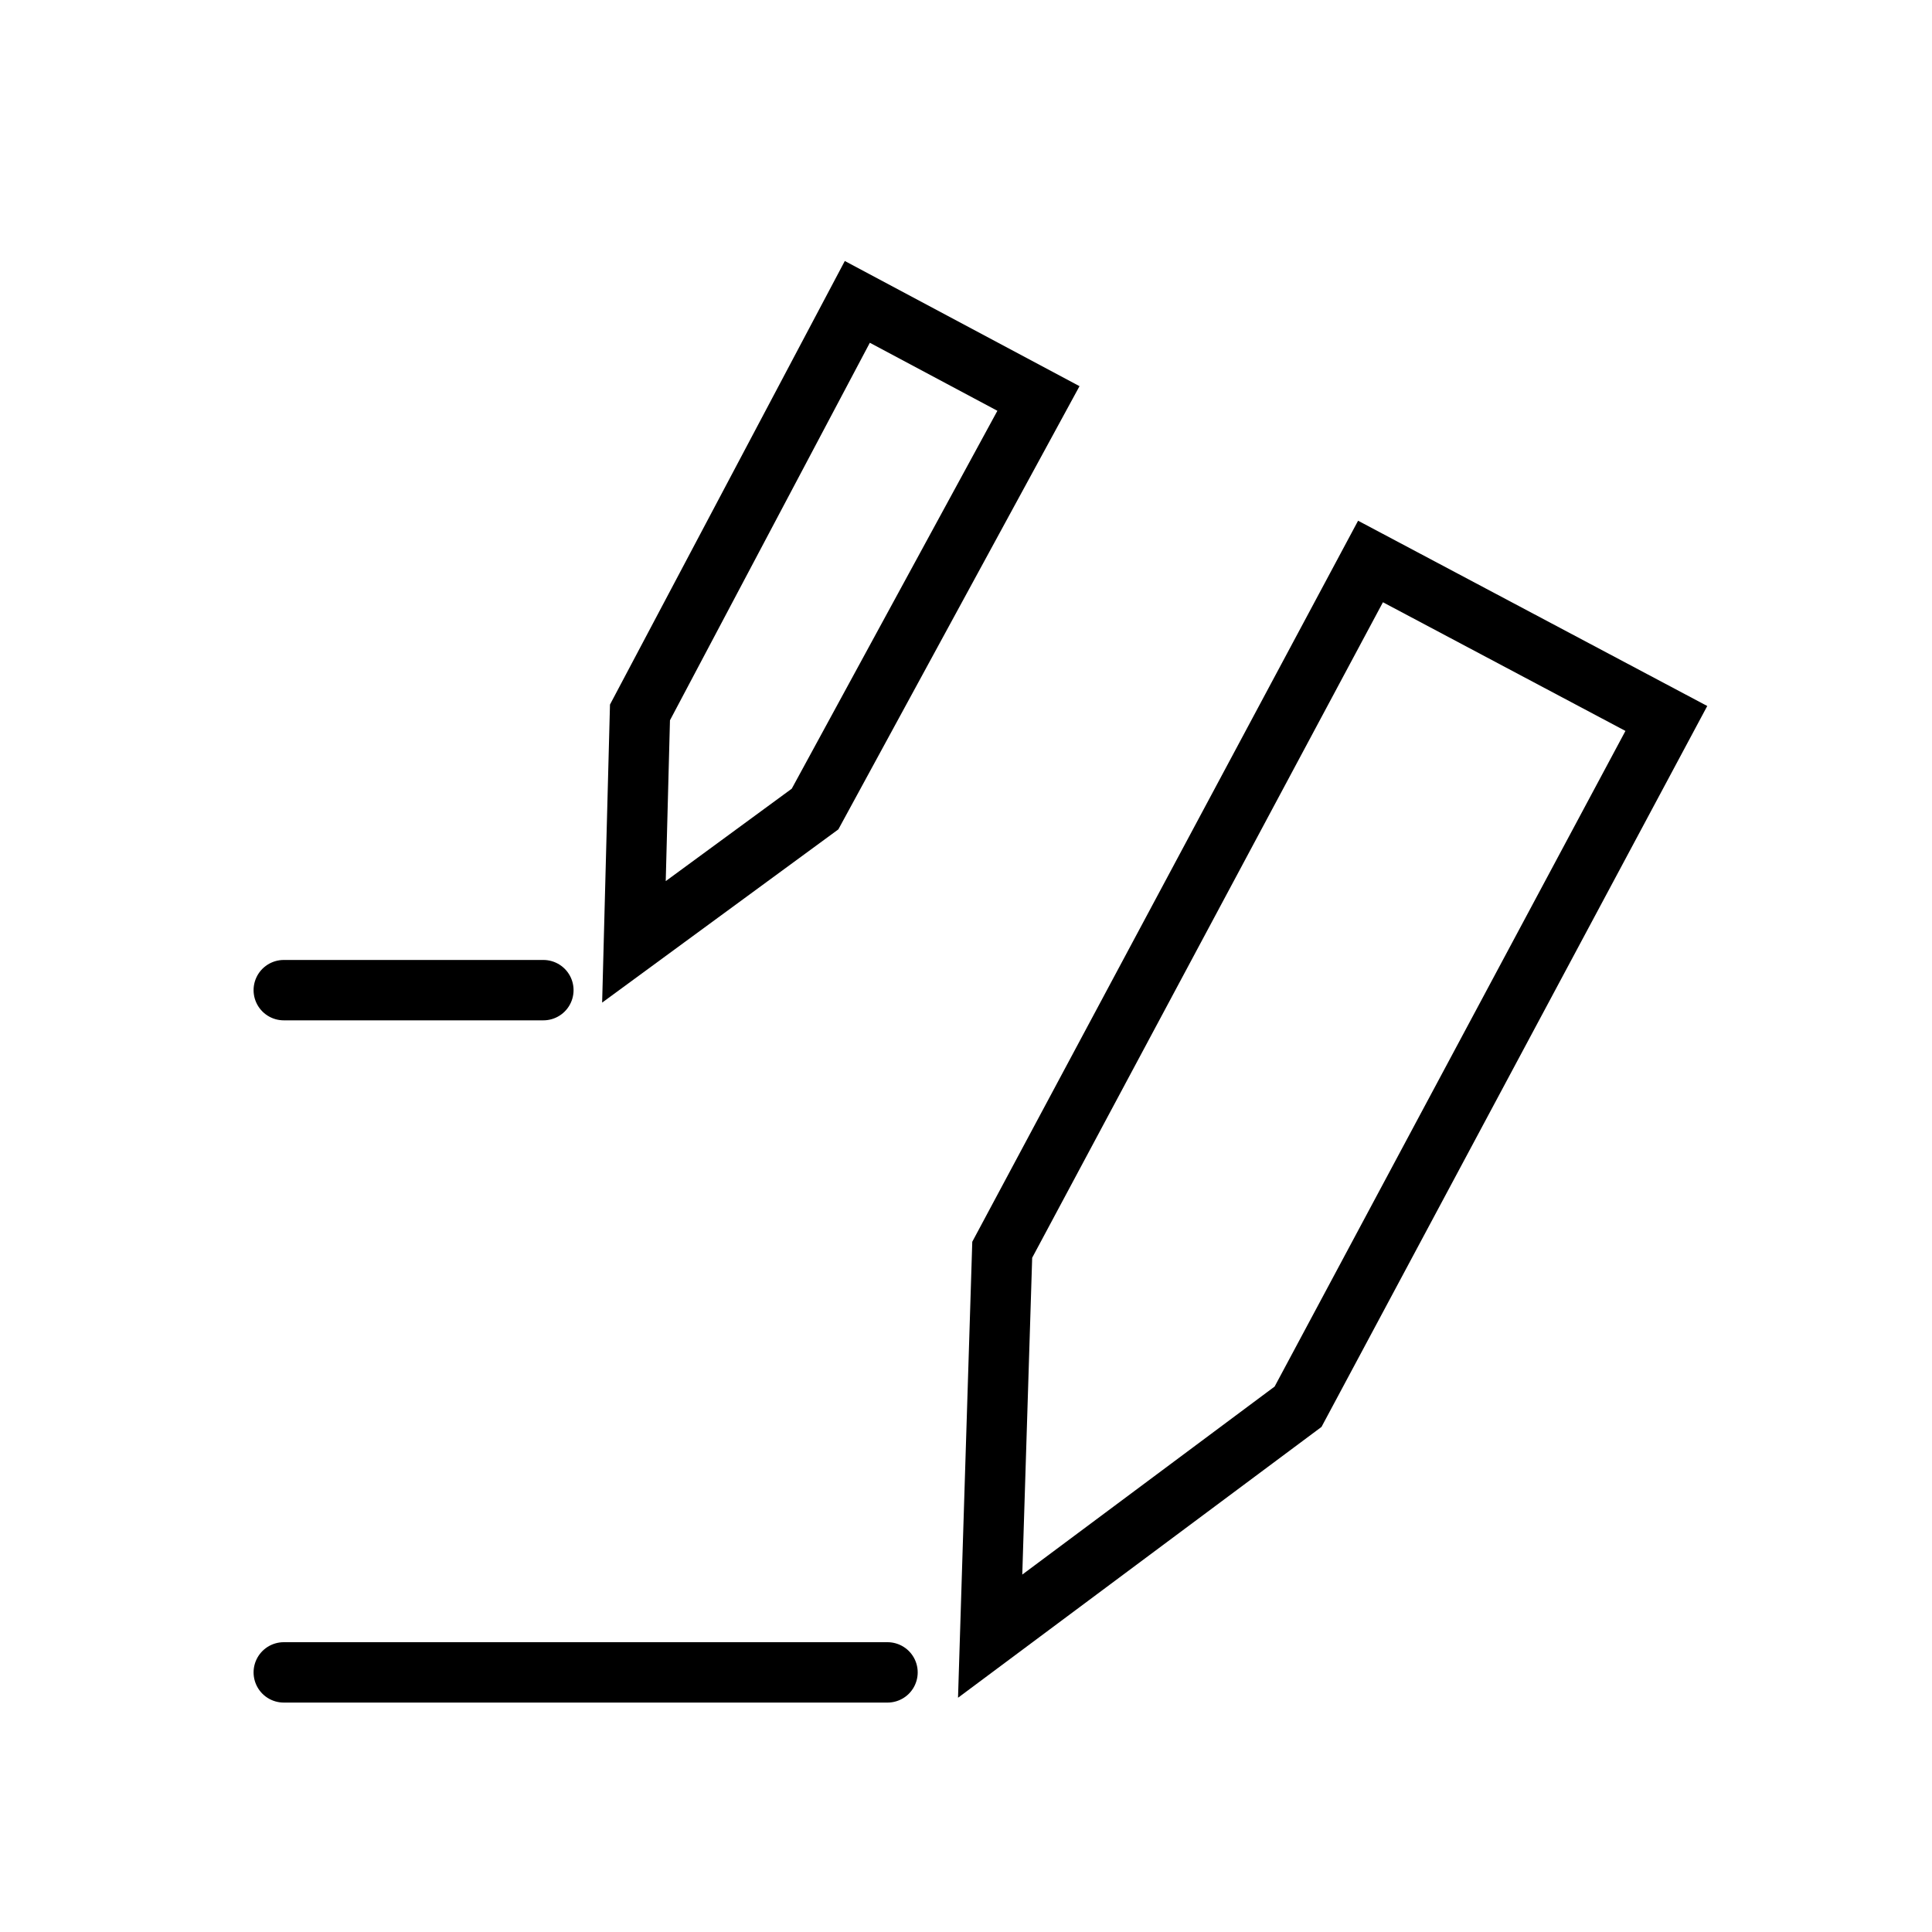 <?xml version="1.0" encoding="utf-8"?>
<!-- Generator: Adobe Illustrator 23.0.1, SVG Export Plug-In . SVG Version: 6.00 Build 0)  -->
<svg version="1.1" id="Layer_1" xmlns="http://www.w3.org/2000/svg" xmlns:xlink="http://www.w3.org/1999/xlink" x="0px" y="0px"
	 viewBox="0 0 32 32" style="enable-background:new 0 0 32 32;" xml:space="preserve">
<style type="text/css">
	.st0{fill:none;}
	.st1{fill:none;stroke:#000;stroke-linecap:round;stroke-miterlimit:10;}
</style>
<rect class="st0" width="32" height="32"/>
<line class="st1" x1="4.7" y1="16.4" x2="9" y2="16.4"/>
<polygon class="st1" points="14.2,5 10.6,11.8 10.5,15.6 13.5,13.4 17.2,6.6 "/>
<line class="st1" x1="4.7" y1="27.7" x2="14.7" y2="27.7"/>
<polygon class="st1" points="22.7,9.3 16.6,20.7 16.4,27.1 21.5,23.3 27.6,11.9 "/>
</svg>
